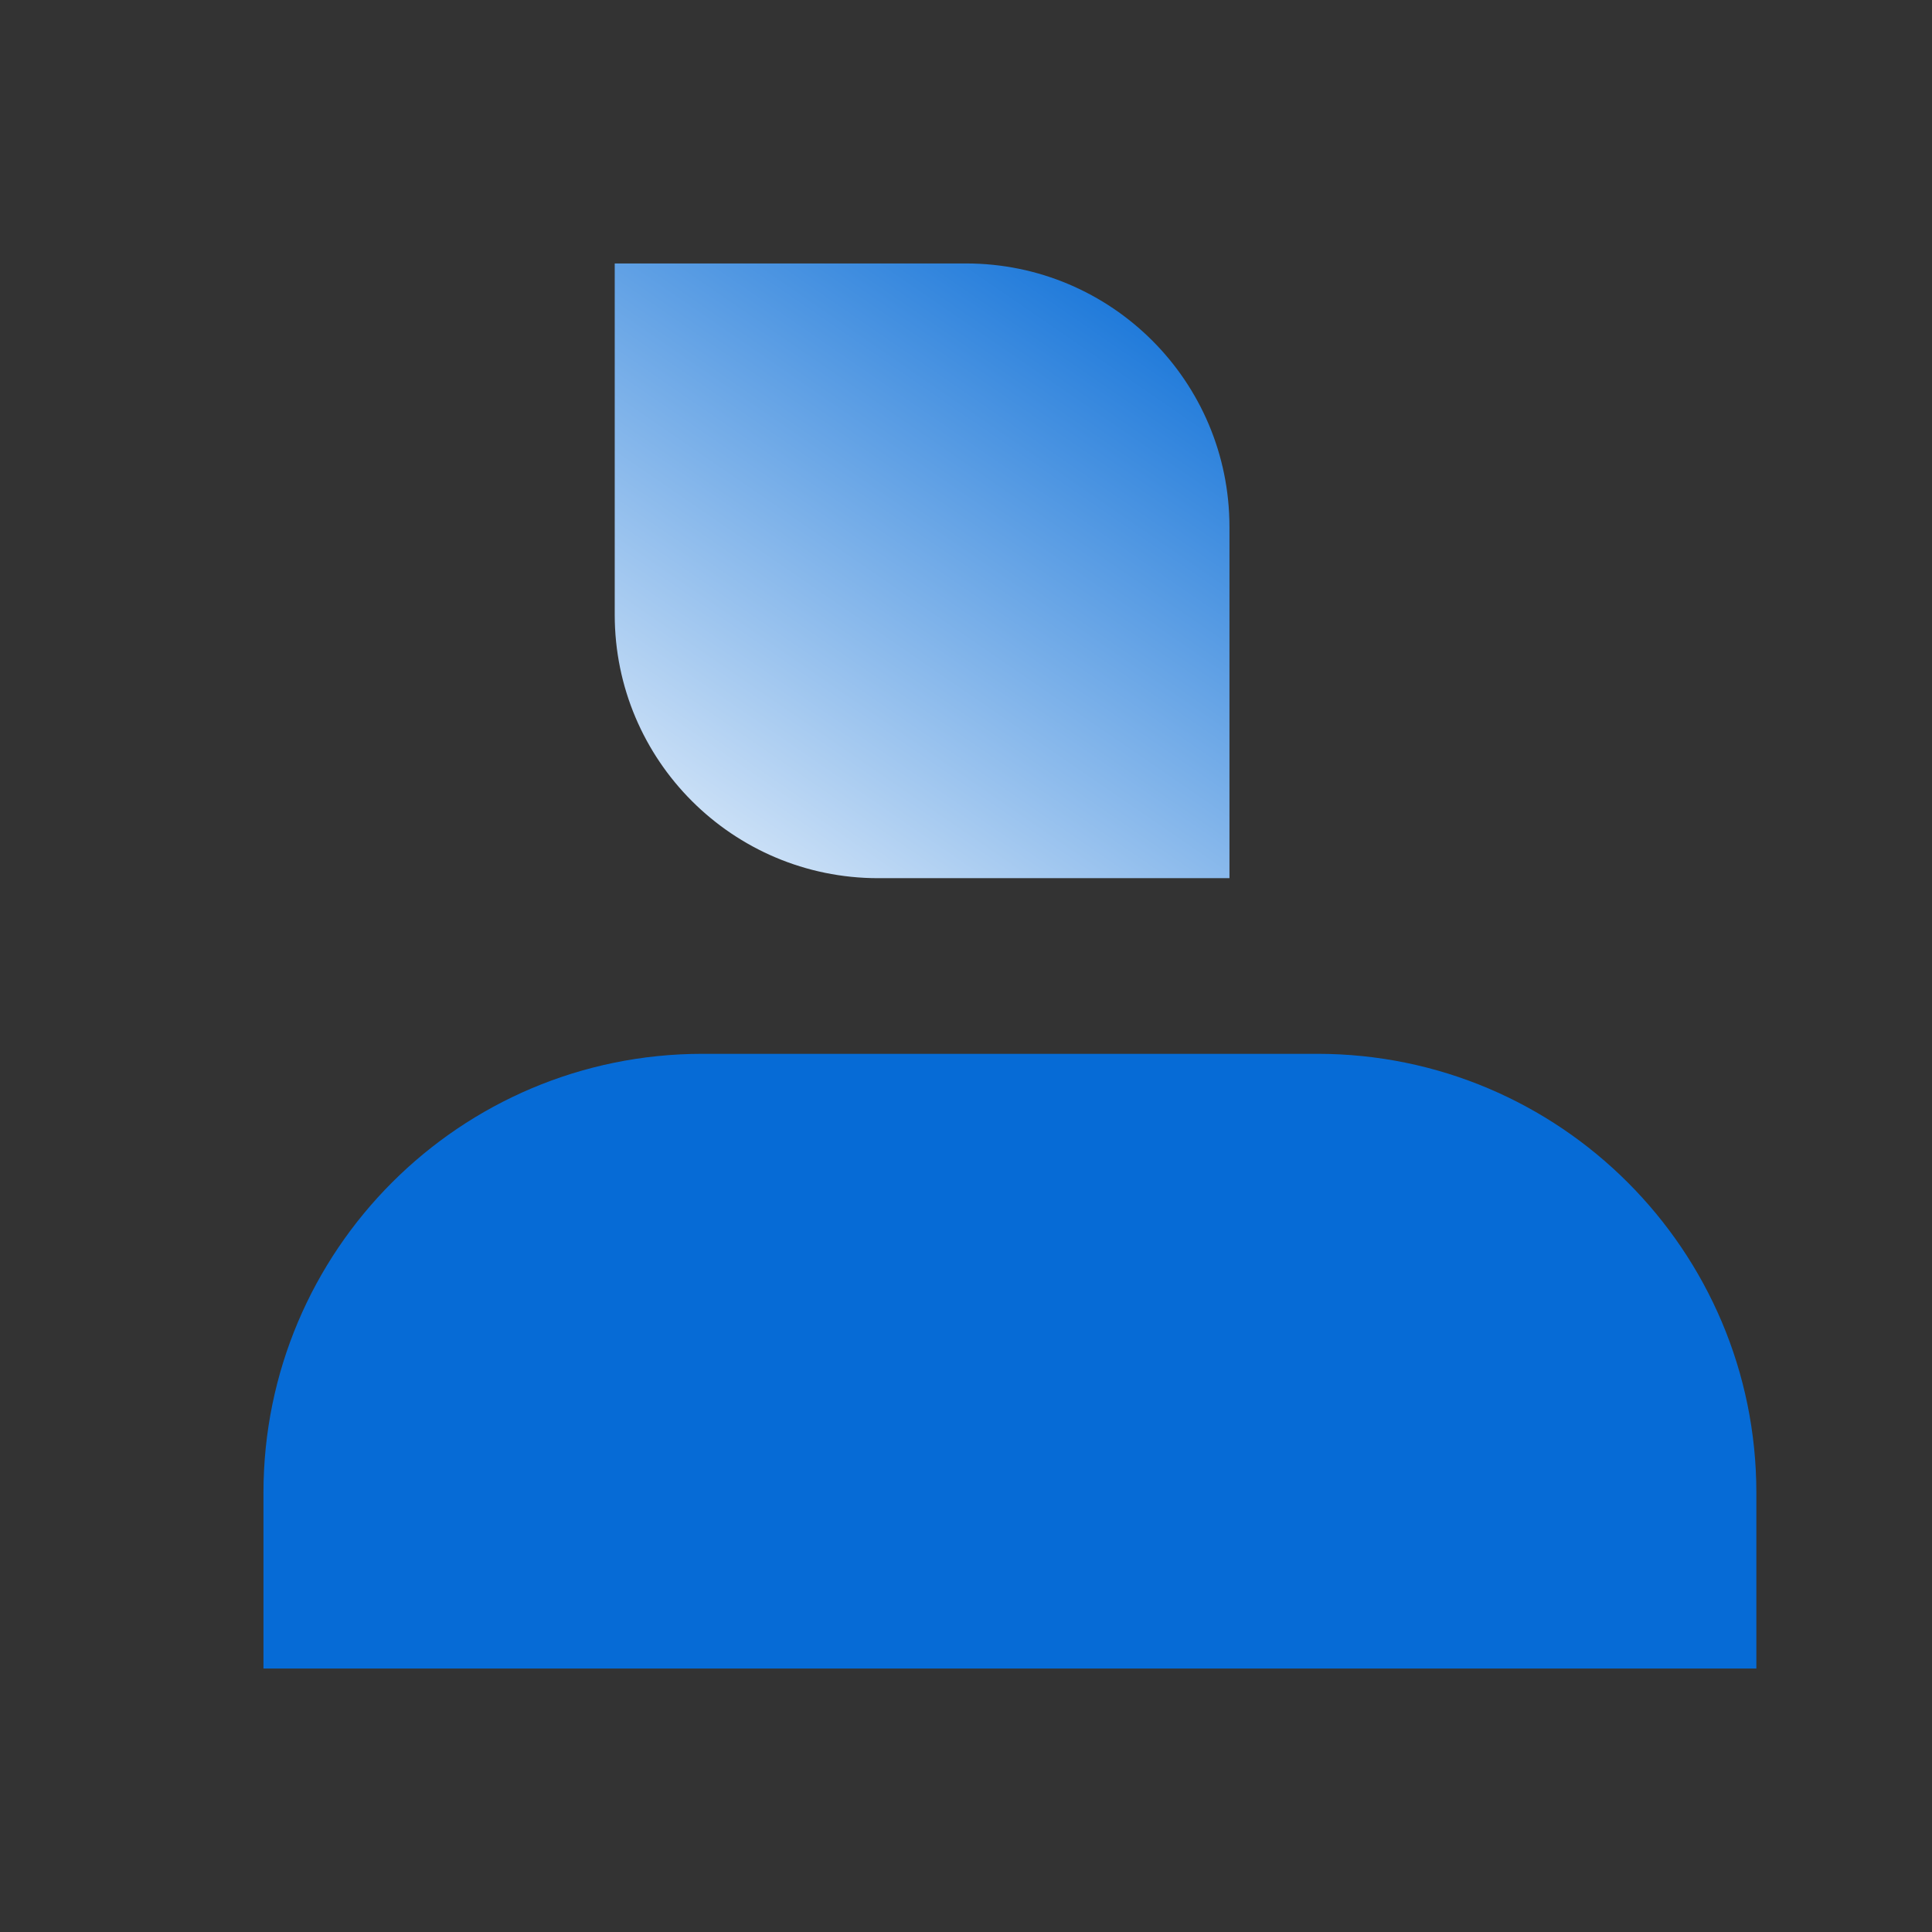 <svg width="22" height="22" viewBox="0 0 22 22" fill="none" xmlns="http://www.w3.org/2000/svg">
<rect x="0" y="0" width="22" height="22" fill="#333333" stroke="none"/>
<path d="M7 3H11C12.657 3 14 4.343 14 6V10H10C8.343 10 7 8.657 7 7V3Z" fill="url(#paint0_linear_9492_21818)"/>
<path d="M3 17C3 14.239 5.239 12 8 12H15C17.761 12 20 14.239 20 17V19H3V17Z" fill="#066BD6"/>
<defs>
<linearGradient id="paint0_linear_9492_21818" x1="14" y1="3" x2="7.817" y2="12" gradientUnits="userSpaceOnUse">
<stop stop-color="#066BD6"/>
<stop offset="1" stop-color="white"/>
</linearGradient>
</defs>
</svg>
